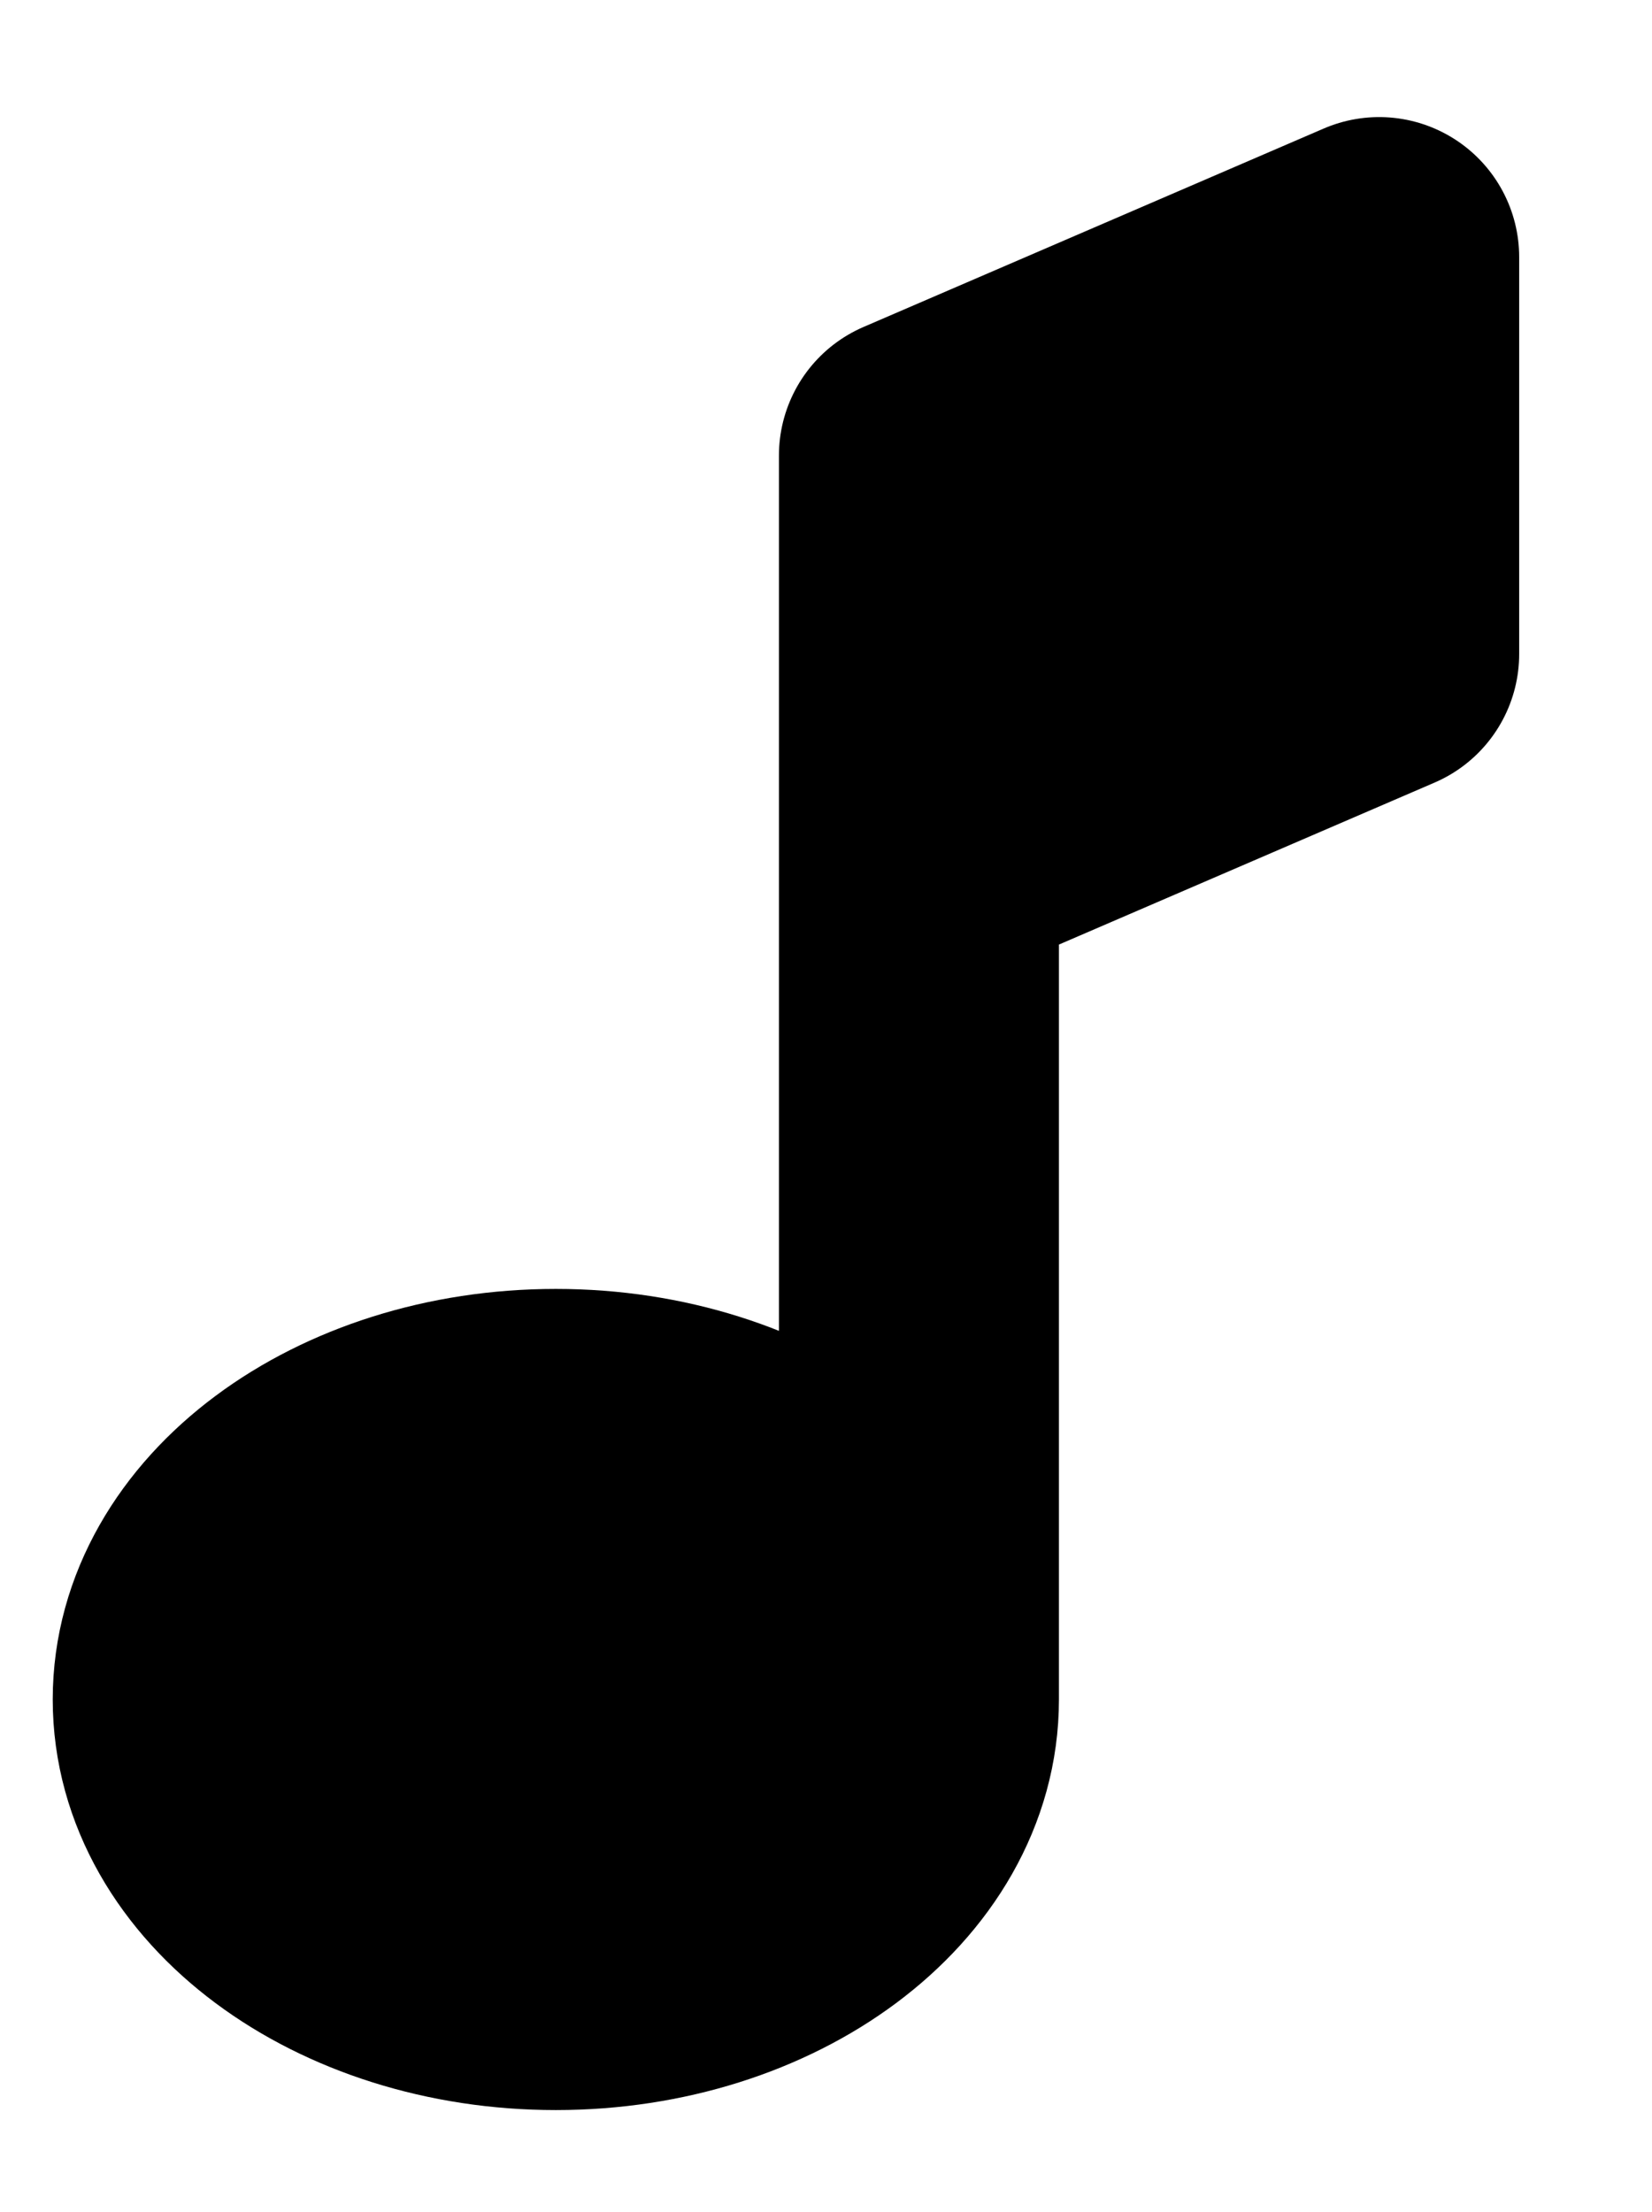 <?xml version="1.0" encoding="UTF-8" standalone="no"?><!DOCTYPE svg PUBLIC "-//W3C//DTD SVG 1.1//EN" "http://www.w3.org/Graphics/SVG/1.1/DTD/svg11.dtd"><svg width="100%" height="100%" viewBox="0 0 118 158" version="1.1" xmlns="http://www.w3.org/2000/svg" xmlns:xlink="http://www.w3.org/1999/xlink" xml:space="preserve" xmlns:serif="http://www.serif.com/" style="fill-rule:evenodd;clip-rule:evenodd;stroke-linecap:round;stroke-linejoin:round;stroke-miterlimit:1.5;"><path d="M39.702,102.053c14.315,0 25.936,8.658 25.936,19.323c0,10.664 -11.621,19.323 -25.936,19.323c-14.315,-0 -25.936,-8.659 -25.936,-19.323c-0,-10.665 11.621,-19.323 25.936,-19.323Zm25.936,19.323l0,-86.728m0,-2.113l0,28.347l32.874,-14.174l-0,-28.346l-32.874,14.173Z" style="stroke:#000;stroke-width:20px;"/></svg>
